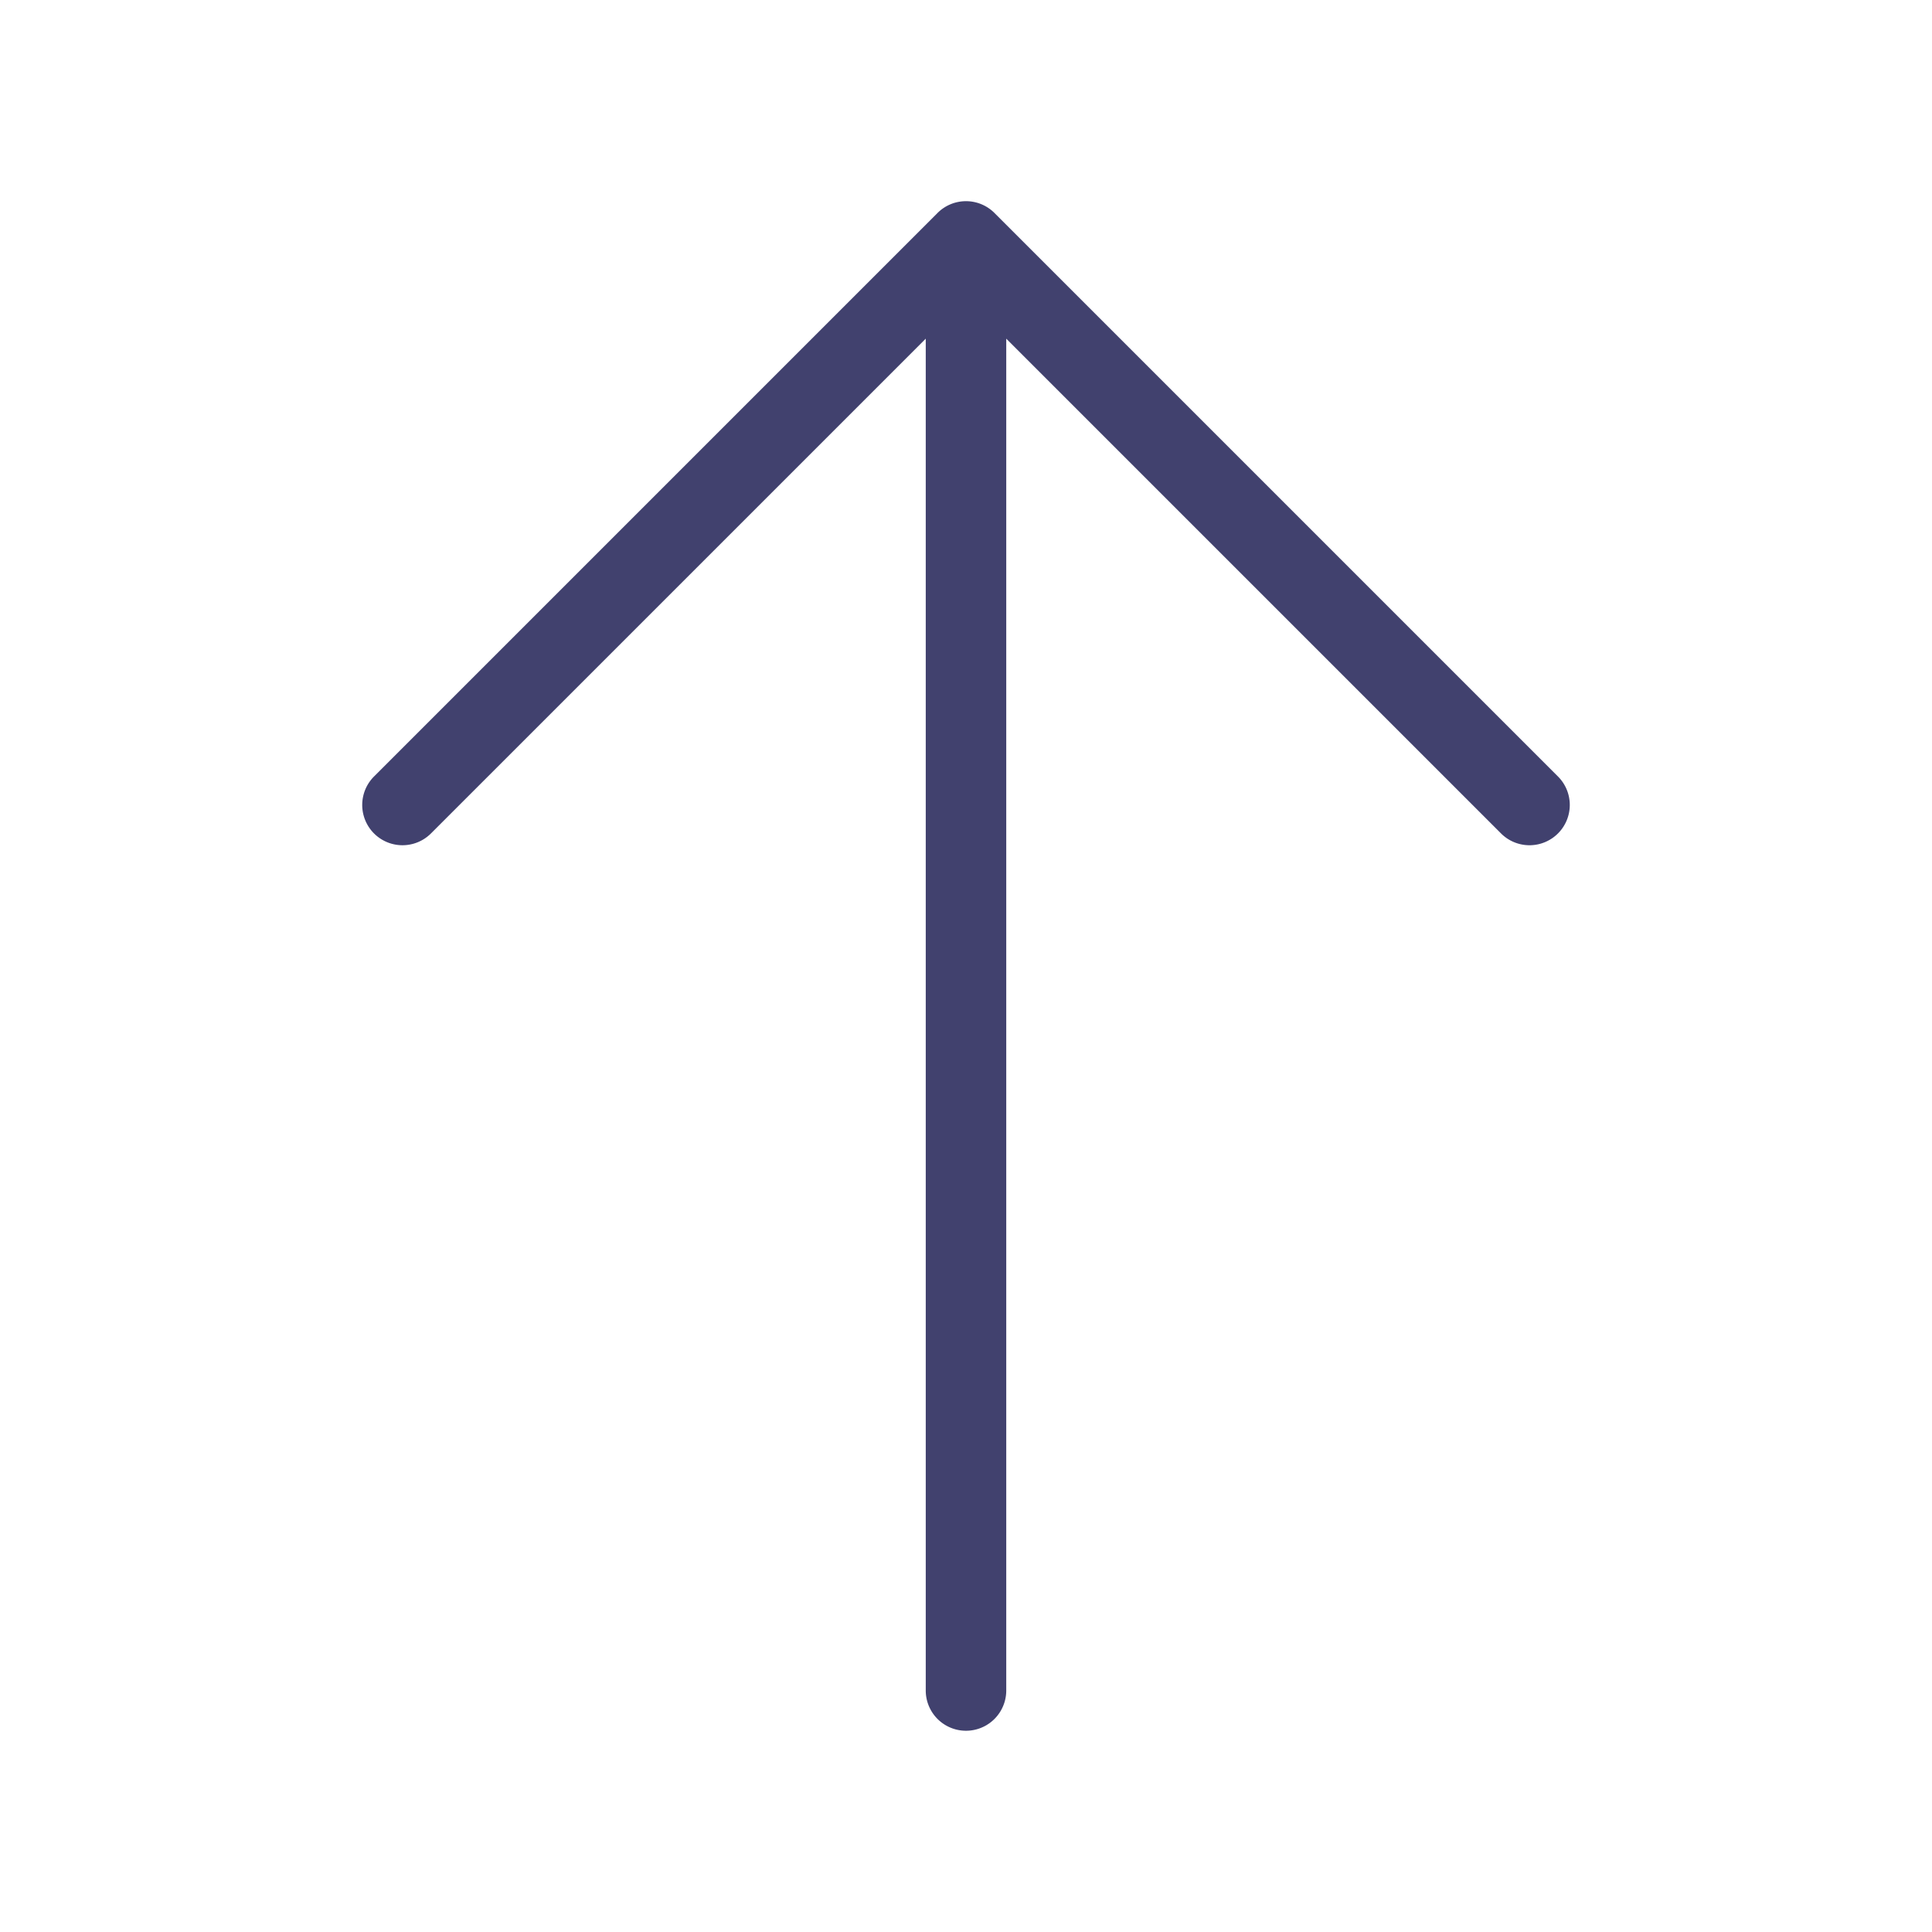 <svg id="magicoon-Light" xmlns="http://www.w3.org/2000/svg" viewBox="0 0 24 24"><defs><style>.cls-1{fill:#41416e;}</style></defs><title>arrow-up</title><g id="arrow-up-Light"><path id="arrow-up-Light-2" data-name="arrow-up-Light" class="cls-1" d="M19.354,10.353a.5.5,0,0,1-.708,0L12.5,4.207V21a.5.5,0,0,1-1,0V4.207L5.354,10.353a.5.5,0,1,1-.708-.707l7-7a.5.5,0,0,1,.708,0l7,7A.5.5,0,0,1,19.354,10.353Z"/></g></svg>